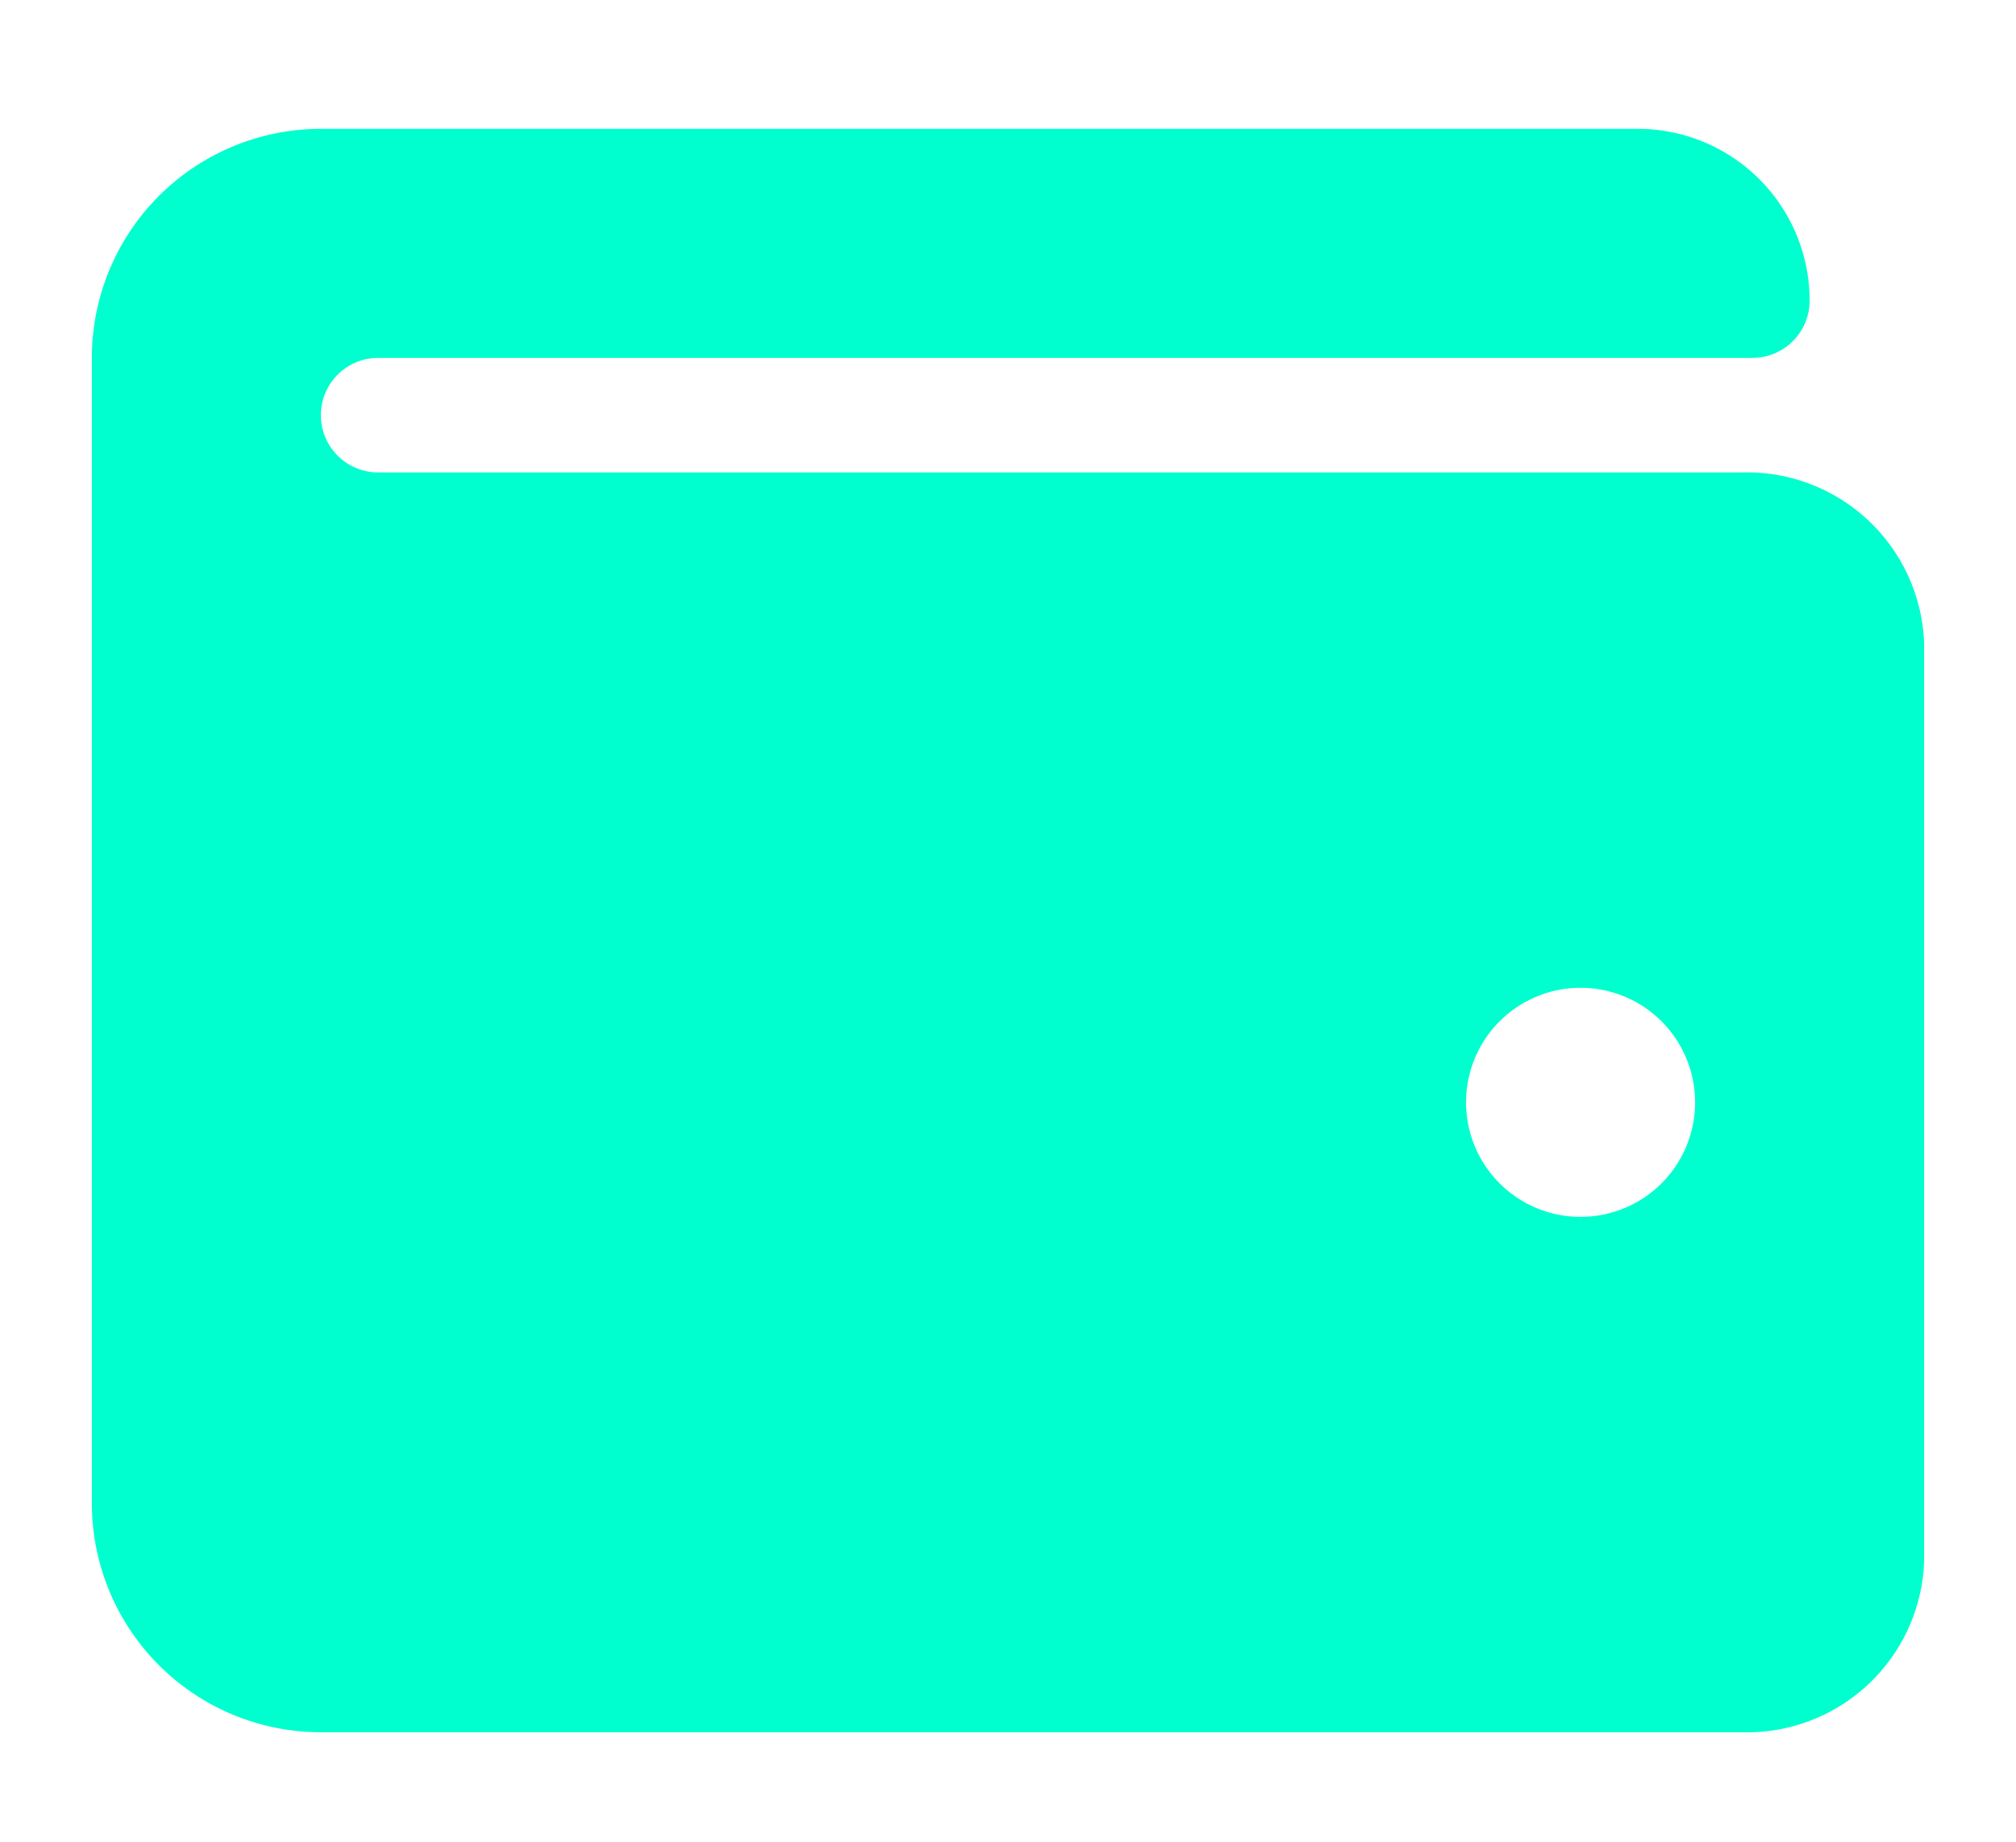 <svg xmlns="http://www.w3.org/2000/svg" xmlns:xlink="http://www.w3.org/1999/xlink" width="104" height="95" viewBox="0 0 104 95">
  <defs>
    <clipPath id="clip-wallet_contents">
      <rect width="104" height="95"/>
    </clipPath>
  </defs>
  <g id="wallet_contents" data-name="wallet contents" clip-path="url(#clip-wallet_contents)">
    <path id="Icon_awesome-wallet" data-name="Icon awesome-wallet" d="M85.145,19.973H14.769a2.954,2.954,0,0,1,0-5.908H85.662a2.953,2.953,0,0,0,2.954-2.954A8.861,8.861,0,0,0,79.754,2.25H11.815A11.815,11.815,0,0,0,0,14.065V73.142A11.815,11.815,0,0,0,11.815,84.958H85.145A9.14,9.14,0,0,0,94.523,76.1V28.835A9.14,9.14,0,0,0,85.145,19.973ZM76.8,58.373a5.908,5.908,0,1,1,5.908-5.908A5.908,5.908,0,0,1,76.8,58.373Z" transform="translate(4.738 4.396)" fill="#00ffce"/>
  </g>
</svg>
